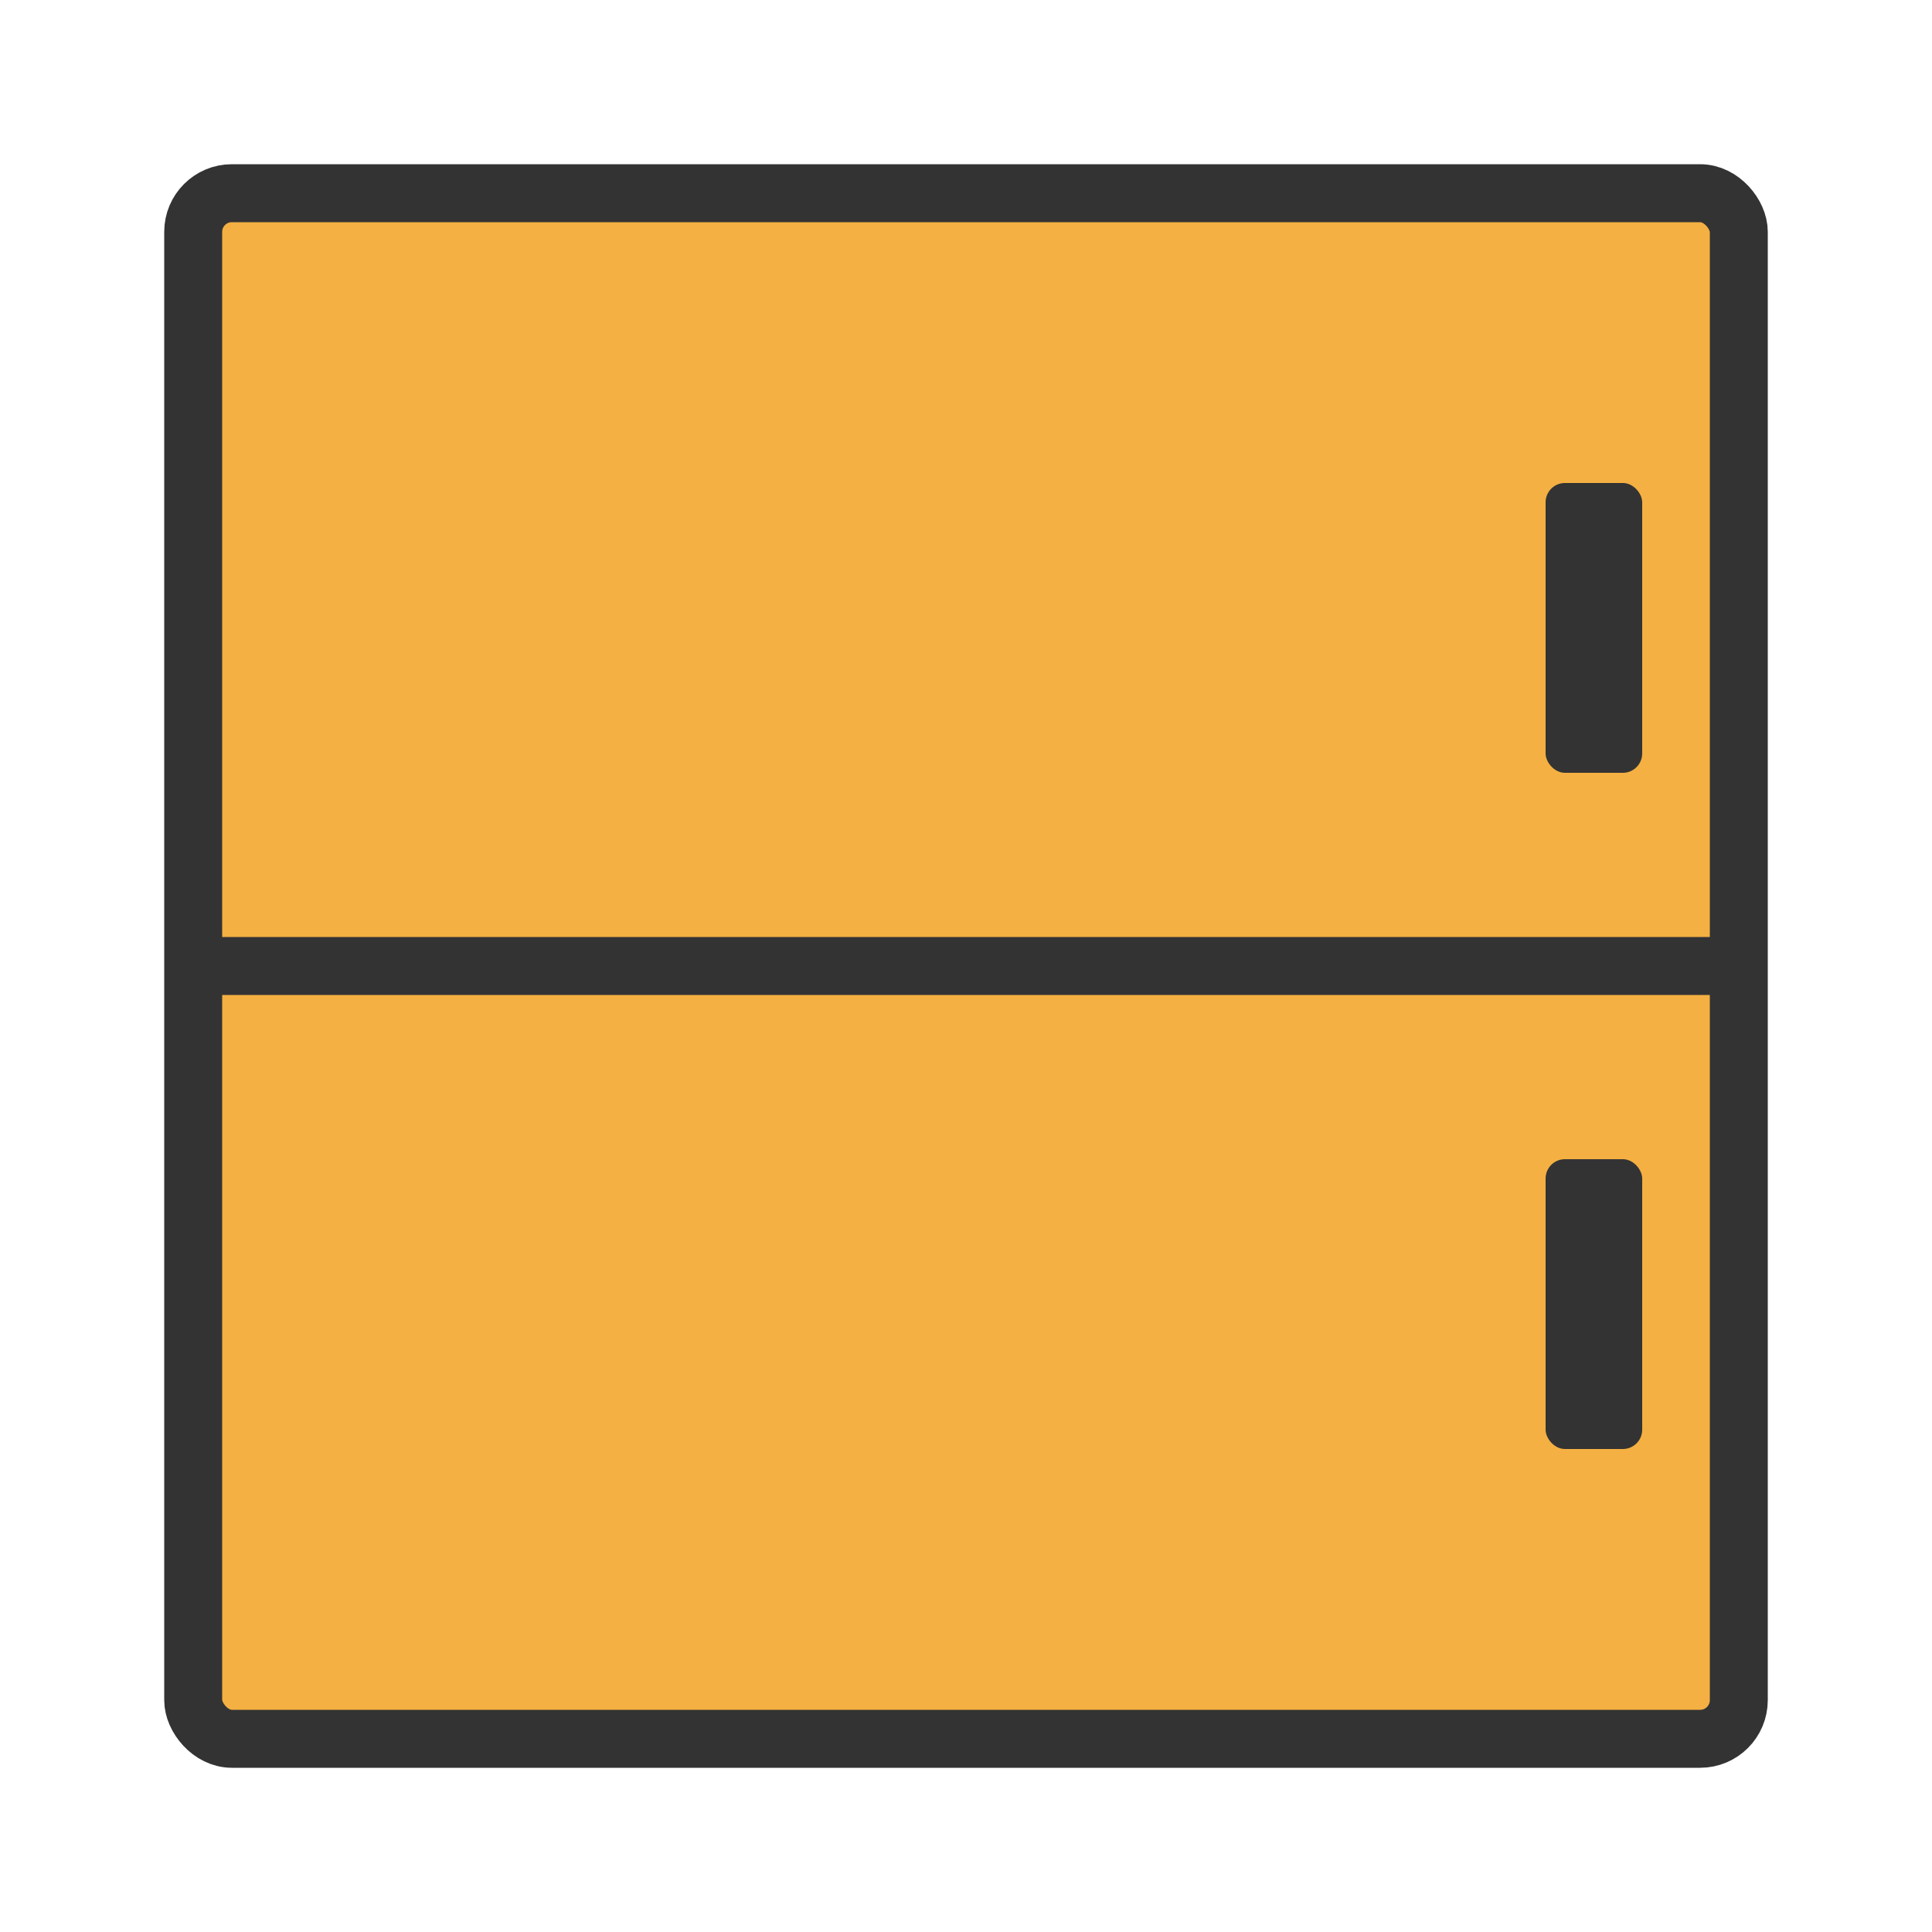 <?xml version="1.0" encoding="UTF-8"?>
<svg width="200" height="200" viewBox="0 0 200 200" xmlns="http://www.w3.org/2000/svg">
  <!-- 柜子主体 -->
  <rect x="20" y="20" width="160" height="160" rx="4" fill="#F4B042" stroke="#333333" stroke-width="6"/>
  
  <!-- 柜门分隔线 -->
  <line x1="20" y1="100" x2="180" y2="100" stroke="#333333" stroke-width="6"/>
  
  <!-- 上柜门把手 -->
  <rect x="160" y="50" width="10" height="30" rx="2" fill="#333333"/>
  
  <!-- 下柜门把手 -->
  <rect x="160" y="120" width="10" height="30" rx="2" fill="#333333"/>
</svg> 